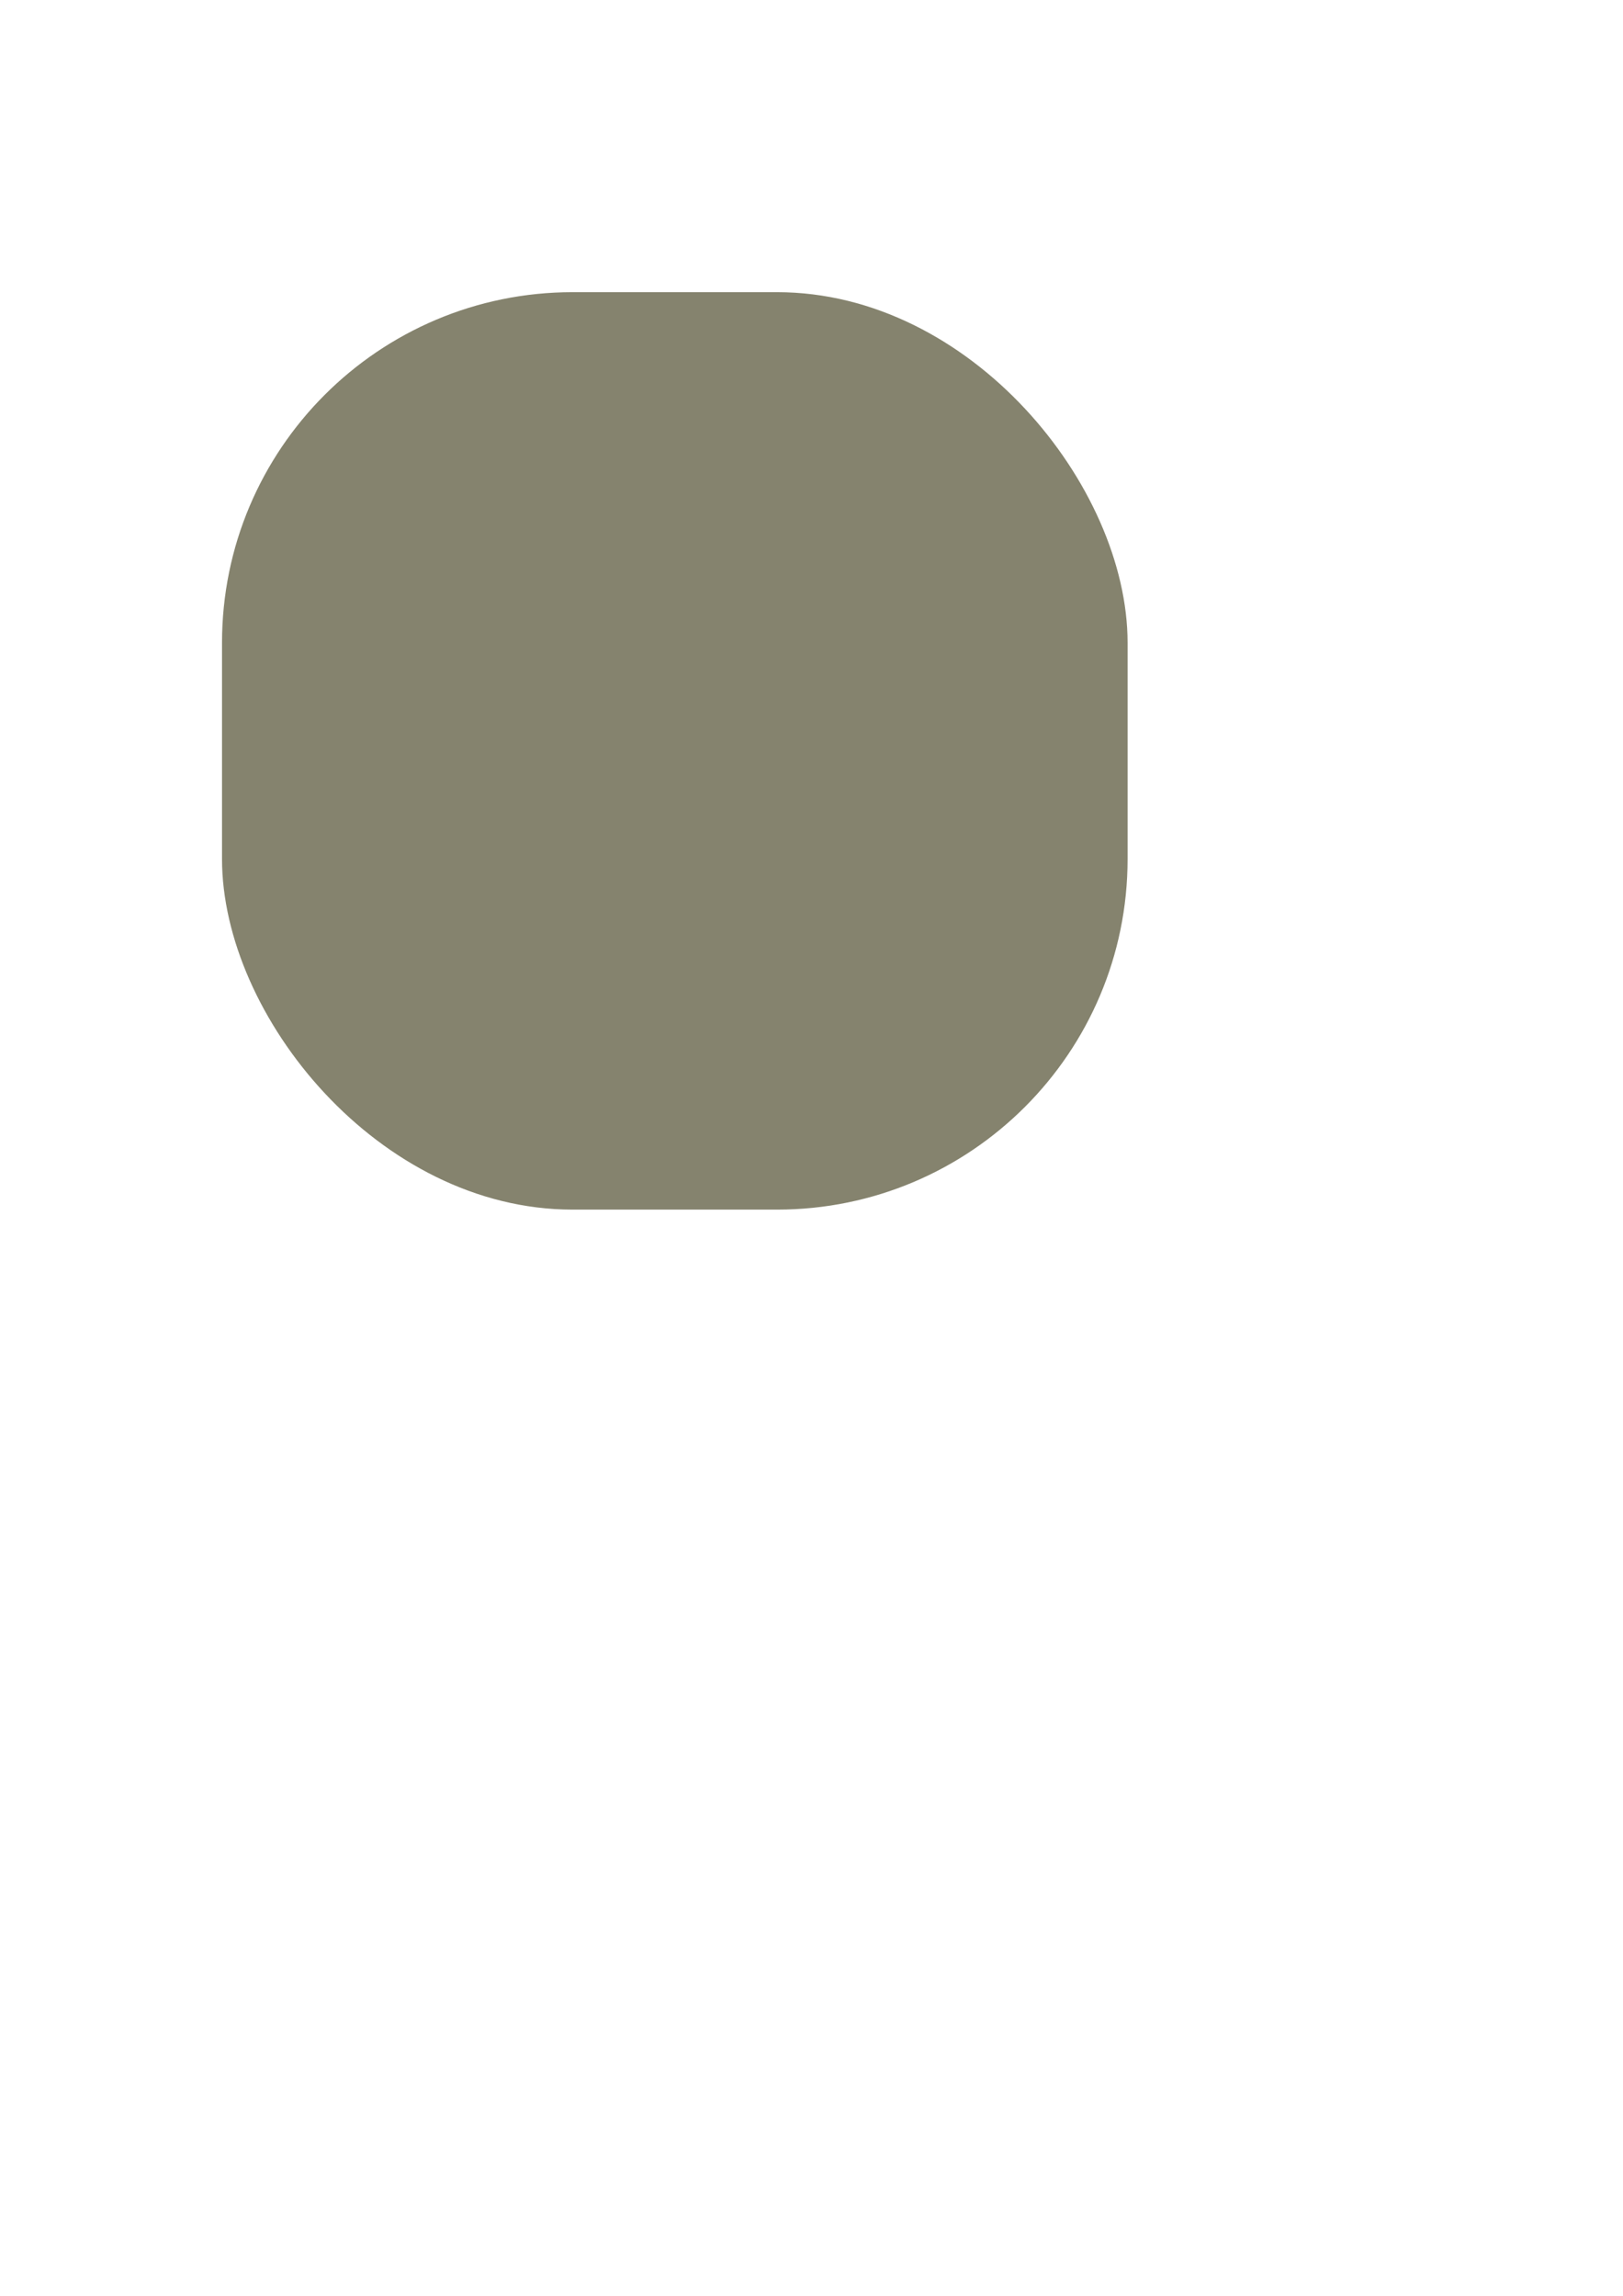 <?xml version="1.0" encoding="UTF-8" standalone="no"?>
<svg
   xmlns:dc="http://purl.org/dc/elements/1.1/"
   xmlns:cc="http://creativecommons.org/ns#"
   xmlns:rdf="http://www.w3.org/1999/02/22-rdf-syntax-ns#"
   xmlns:svg="http://www.w3.org/2000/svg"
   xmlns="http://www.w3.org/2000/svg"
   xmlns:sodipodi="http://sodipodi.sourceforge.net/DTD/sodipodi-0.dtd"
   xmlns:inkscape="http://www.inkscape.org/namespaces/inkscape"
   width="210mm"
   height="297mm"
   viewBox="0 0 210 297"
   version="1.1"
   id="svg8"
   inkscape:version="1.0beta2 (2b71d25, 2019-12-03)"
   sodipodi:docname="asteroid.svg">
  <defs
     id="defs2">
    <filter
       inkscape:label="Bubbly Bumps Matte"
       inkscape:menu="Bumps"
       inkscape:menu-tooltip="Same as Bubbly Bumps but with a diffuse light instead of a specular one"
       style="color-interpolation-filters:sRGB;"
       id="filter863"
       height="1.4"
       y="-0.2"
       width="1.4"
       x="-0.2">
      <feTurbulence
         type="fractalNoise"
         baseFrequency="0.156"
         numOctaves="1"
         id="feTurbulence835"
         seed="353" />
      <feColorMatrix
         values="1 0 0 0 0 0 1 0 0 0 0 0 1 0 0 0 0 0 20 -14"
         id="feColorMatrix837" />
      <feGaussianBlur
         stdDeviation="3.7"
         id="feGaussianBlur839" />
      <feColorMatrix
         values="1 0 0 0 0 0 1 0 0 0 0 0 1 0 0 0 0 0 70 0"
         result="result0"
         id="feColorMatrix841" />
      <feGaussianBlur
         stdDeviation="3.9"
         result="result1"
         id="feGaussianBlur843" />
      <feDiffuseLighting
         surfaceScale="-5"
         diffuseConstant="1.29"
         id="feDiffuseLighting847">
        <feDistantLight
           azimuth="225"
           elevation="45"
           id="feDistantLight845" />
      </feDiffuseLighting>
      <feComposite
         in2="result0"
         operator="in"
         id="feComposite849" />
      <feBlend
         in2="SourceGraphic"
         mode="multiply"
         id="feBlend851" />
      <feComposite
         in2="SourceGraphic"
         operator="in"
         result="result2"
         id="feComposite853" />
      <feSpecularLighting
         in="result1"
         surfaceScale="-5"
         specularExponent="4.5"
         specularConstant="0.7"
         id="feSpecularLighting857">
        <feDistantLight
           elevation="33"
           azimuth="225"
           id="feDistantLight855" />
      </feSpecularLighting>
      <feComposite
         in2="result0"
         operator="in"
         id="feComposite859" />
      <feComposite
         in2="result2"
         operator="atop"
         id="feComposite861"
         result="fbSourceGraphic" />
      <feColorMatrix
         result="fbSourceGraphicAlpha"
         in="fbSourceGraphic"
         values="0 0 0 -1 0 0 0 0 -1 0 0 0 0 -1 0 0 0 0 1 0"
         id="feColorMatrix865" />
      <feTurbulence
         id="feTurbulence867"
         baseFrequency="0.05"
         numOctaves="5"
         type="fractalNoise"
         result="result91"
         in="fbSourceGraphic" />
      <feDisplacementMap
         in2="result91"
         id="feDisplacementMap869"
         scale="25"
         result="result5"
         xChannelSelector="R"
         in="fbSourceGraphic" />
      <feComposite
         in2="result5"
         id="feComposite871"
         in="fbSourceGraphic"
         operator="atop"
         result="fbSourceGraphic" />
      <feColorMatrix
         result="fbSourceGraphicAlpha"
         in="fbSourceGraphic"
         values="0 0 0 -1 0 0 0 0 -1 0 0 0 0 -1 0 0 0 0 1 0"
         id="feColorMatrix1409" />
      <feGaussianBlur
         id="feGaussianBlur1411"
         result="result0"
         in="fbSourceGraphic"
         stdDeviation="0.5" />
      <feTurbulence
         id="feTurbulence1413"
         baseFrequency="0.2"
         seed="300"
         numOctaves="10"
         result="result1"
         type="fractalNoise" />
      <feGaussianBlur
         id="feGaussianBlur1415"
         stdDeviation="0.5"
         result="result91" />
      <feDisplacementMap
         in2="result91"
         id="feDisplacementMap1417"
         xChannelSelector="R"
         scale="5"
         result="result6"
         in="result0" />
      <feComposite
         in2="result1"
         id="feComposite1419"
         result="result2"
         operator="in"
         in="result6" />
      <feComposite
         in2="result2"
         id="feComposite1421"
         k3="3"
         in="result0"
         operator="arithmetic"
         result="result92" />
      <feBlend
         in2="result2"
         id="feBlend1423"
         result="fbSourceGraphic"
         mode="multiply" />
      <feColorMatrix
         id="feColorMatrix1425"
         values="1 0 0 -1 0 1 0 1 -1 0 1 0 0 -1 0 -1.8 -0.5 0 5.7 -3.5 "
         in="fbSourceGraphic"
         result="fbSourceGraphicAlpha" />
      <feGaussianBlur
         id="feGaussianBlur1427"
         stdDeviation="0.5"
         in="fbSourceGraphicAlpha"
         result="result0" />
      <feDiffuseLighting
         id="feDiffuseLighting1429"
         result="result5"
         surfaceScale="50"
         diffuseConstant="0.6">
        <feDistantLight
           id="feDistantLight1431"
           azimuth="225"
           elevation="10" />
      </feDiffuseLighting>
      <feComposite
         in2="fbSourceGraphicAlpha"
         id="feComposite1433"
         in="result5"
         result="result2"
         operator="in" />
      <feComposite
         in2="result2"
         id="feComposite1435"
         in="fbSourceGraphic"
         result="result4"
         operator="arithmetic"
         k2="1"
         k3="0.7" />
    </filter>
  </defs>
  <sodipodi:namedview
     id="base"
     pagecolor="#ffffff"
     bordercolor="#666666"
     borderopacity="1.0"
     inkscape:pageopacity="0.0"
     inkscape:pageshadow="2"
     inkscape:zoom="0.35"
     inkscape:cx="400"
     inkscape:cy="560"
     inkscape:document-units="mm"
     inkscape:current-layer="layer1"
     inkscape:document-rotation="0"
     showgrid="false"
     inkscape:window-width="1280"
     inkscape:window-height="711"
     inkscape:window-x="-3"
     inkscape:window-y="23"
     inkscape:window-maximized="0" />
  <g
     inkscape:label="Layer 1"
     inkscape:groupmode="layer"
     id="layer1">
    <rect
       style="fill:#85836e;fill-opacity:1;stroke-width:0.5;stroke-linejoin:bevel;stroke-dashoffset:18.898;stroke-opacity:0.222;filter:url(#filter863)"
       id="rect833"
       width="117.173"
       height="118.685"
       x="28.726"
       y="37.798"
       ry="45.357" />
  </g>
</svg>
